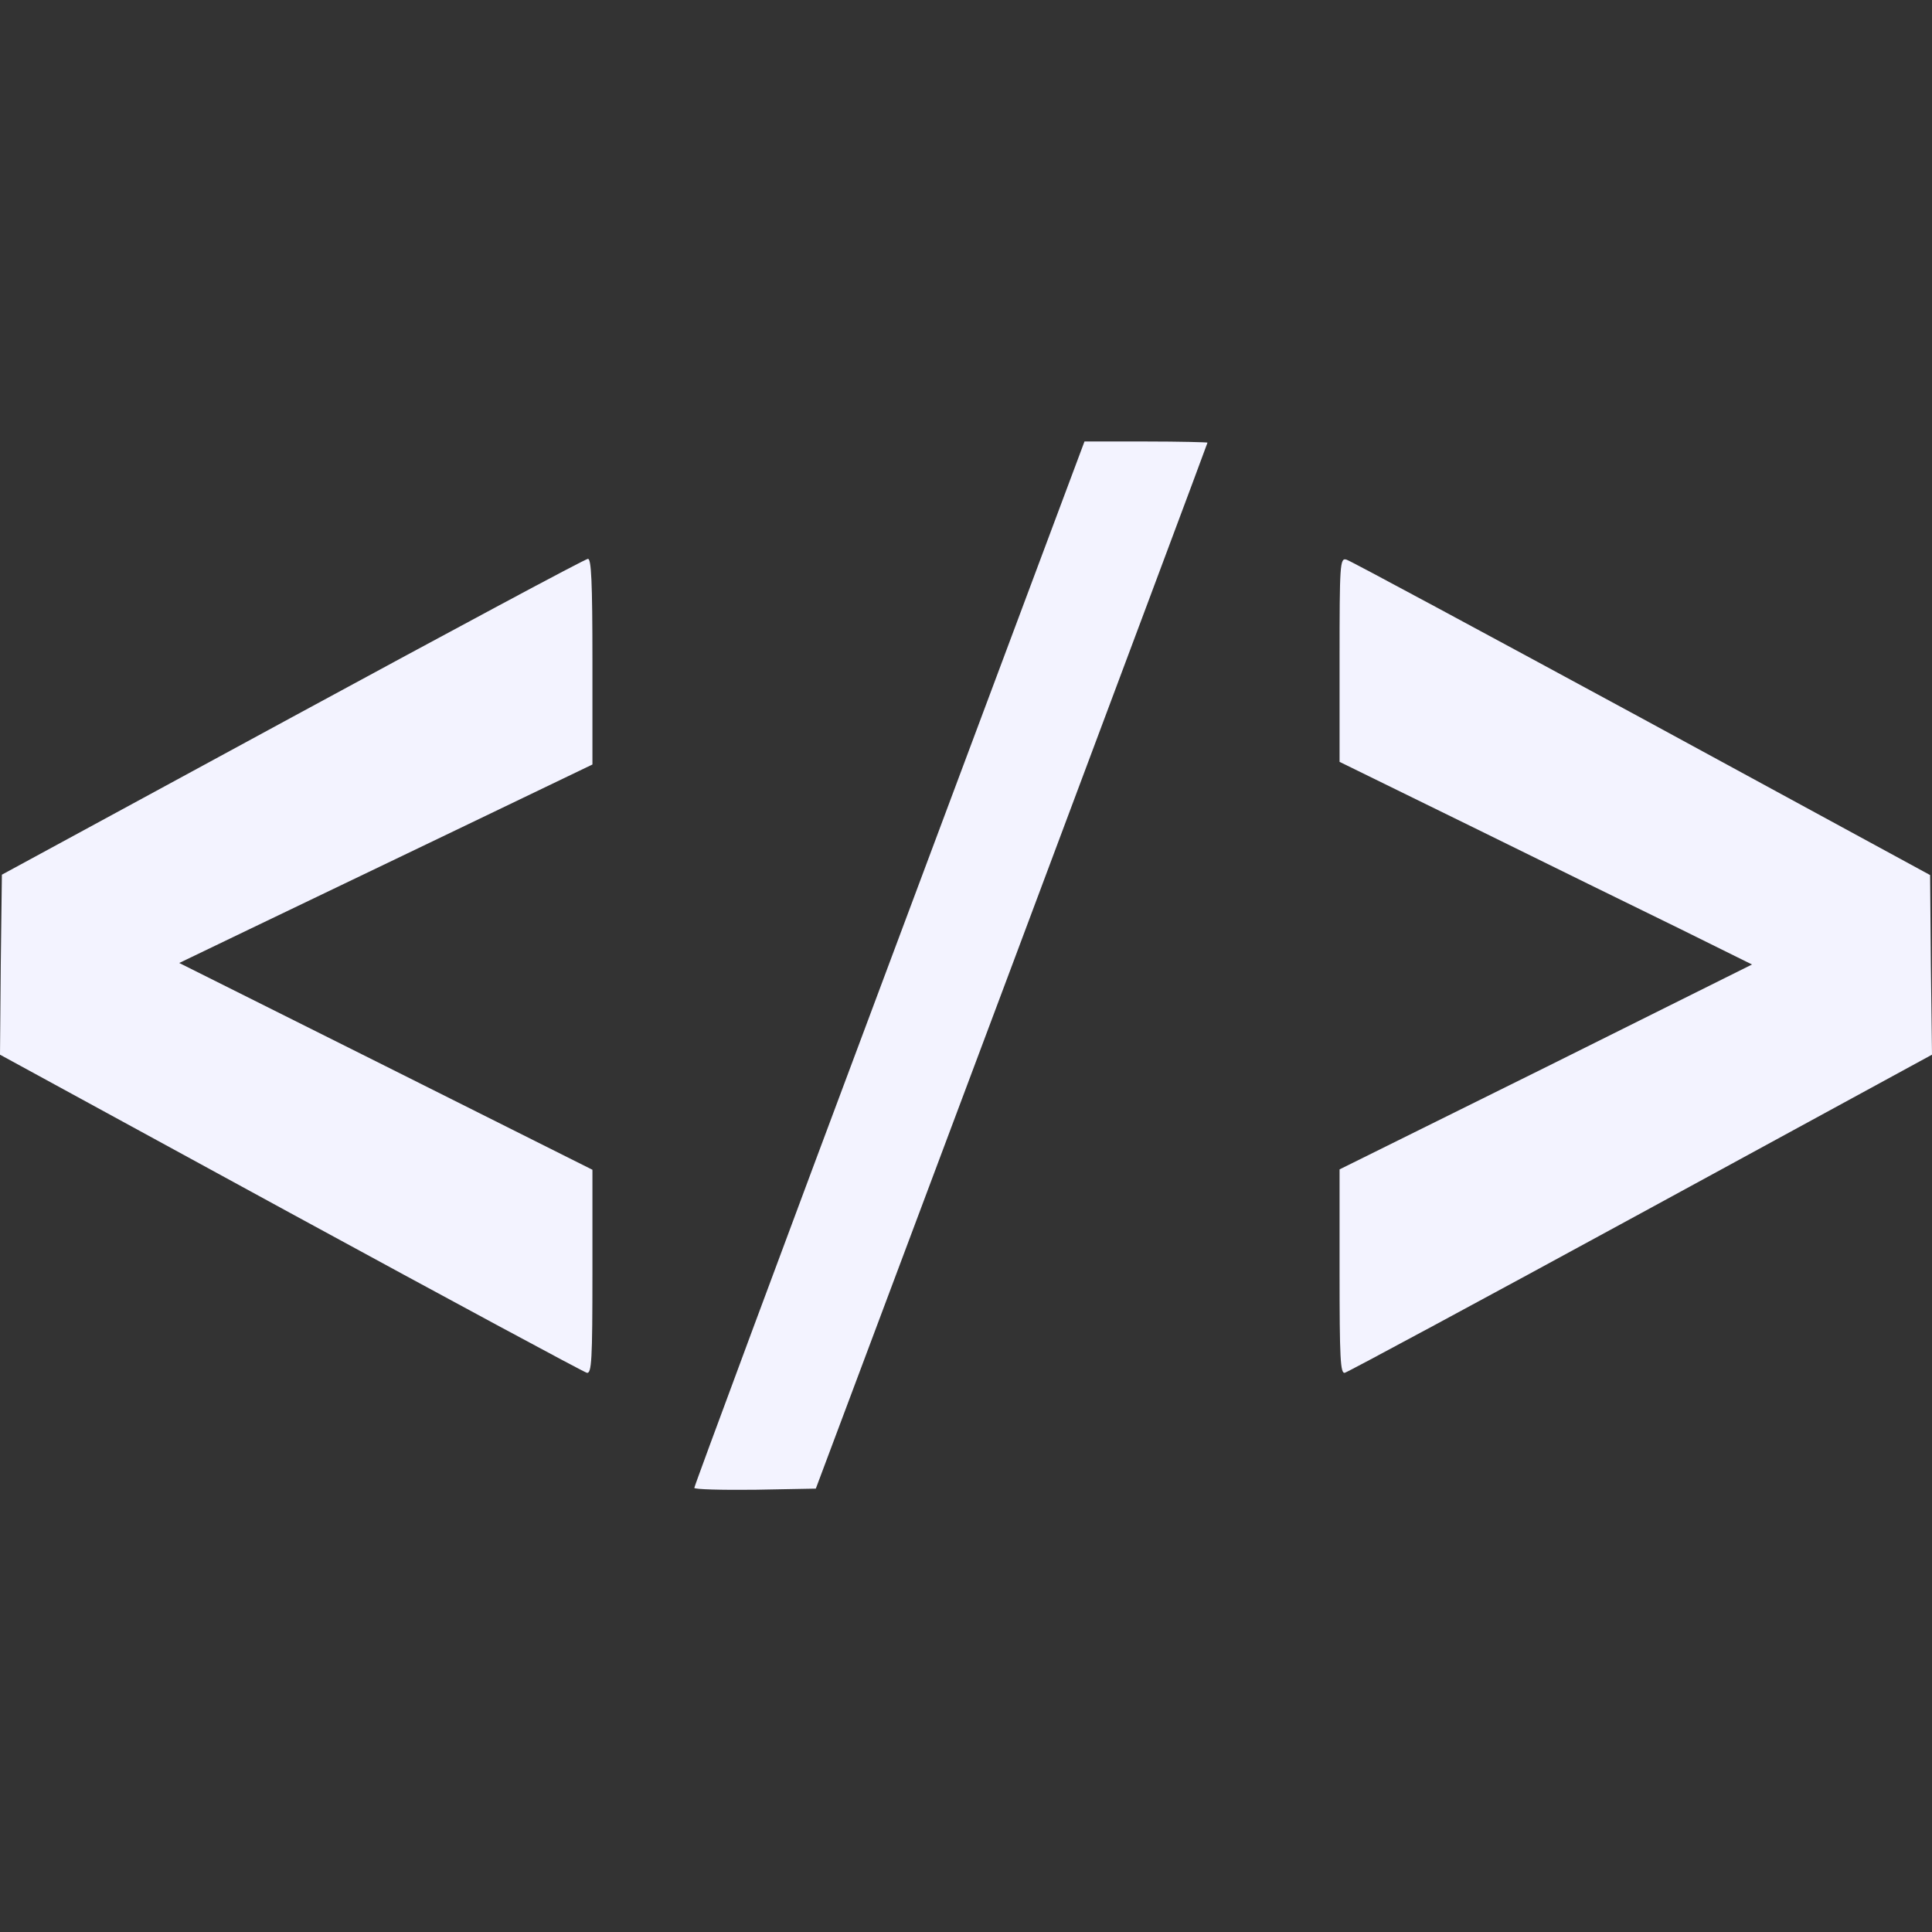 <svg xmlns="http://www.w3.org/2000/svg" version="1.0" width="50px" height="50px" viewBox="0 0 512 512" preserveAspectRatio="xMidYMid meet">

                <rect x="0" y="0" width="512" height="512" fill="#333333" stroke="none"/>

                <g transform="translate(0,512) scale(0.1,-0.1)" fill="#F3F3FF" stroke="none">
                    <path d="M2357 2568 c-285 -761 -517 -1386 -517 -1391 0 -4 72 -6 161 -5 l161 3 519 1384 c285 761 519 1386 519 1388 0 1 -73 3 -163 3 l-163 0 -517 -1382z"/>
                    <path d="M775 3220 l-770 -418 -3 -239 -2 -238 770 -420 c424 -231 777 -421 785 -423 13 -3 15 33 15 267 l0 271 -547 274 -548 274 185 89 c102 49 348 167 548 263 l362 174 0 273 c0 212 -3 273 -12 272 -7 0 -359 -189 -783 -419z"/>
                    <path d="M3550 3372 l0 -271 353 -173 c193 -95 439 -216 546 -268 l194 -96 -546 -272 -547 -271 0 -271 c0 -230 2 -271 14 -268 8 2 361 192 785 423 l771 420 -3 238 -2 238 -765 416 c-421 228 -773 418 -782 420 -17 5 -18 -12 -18 -265z"/>
                </g>
            </svg>